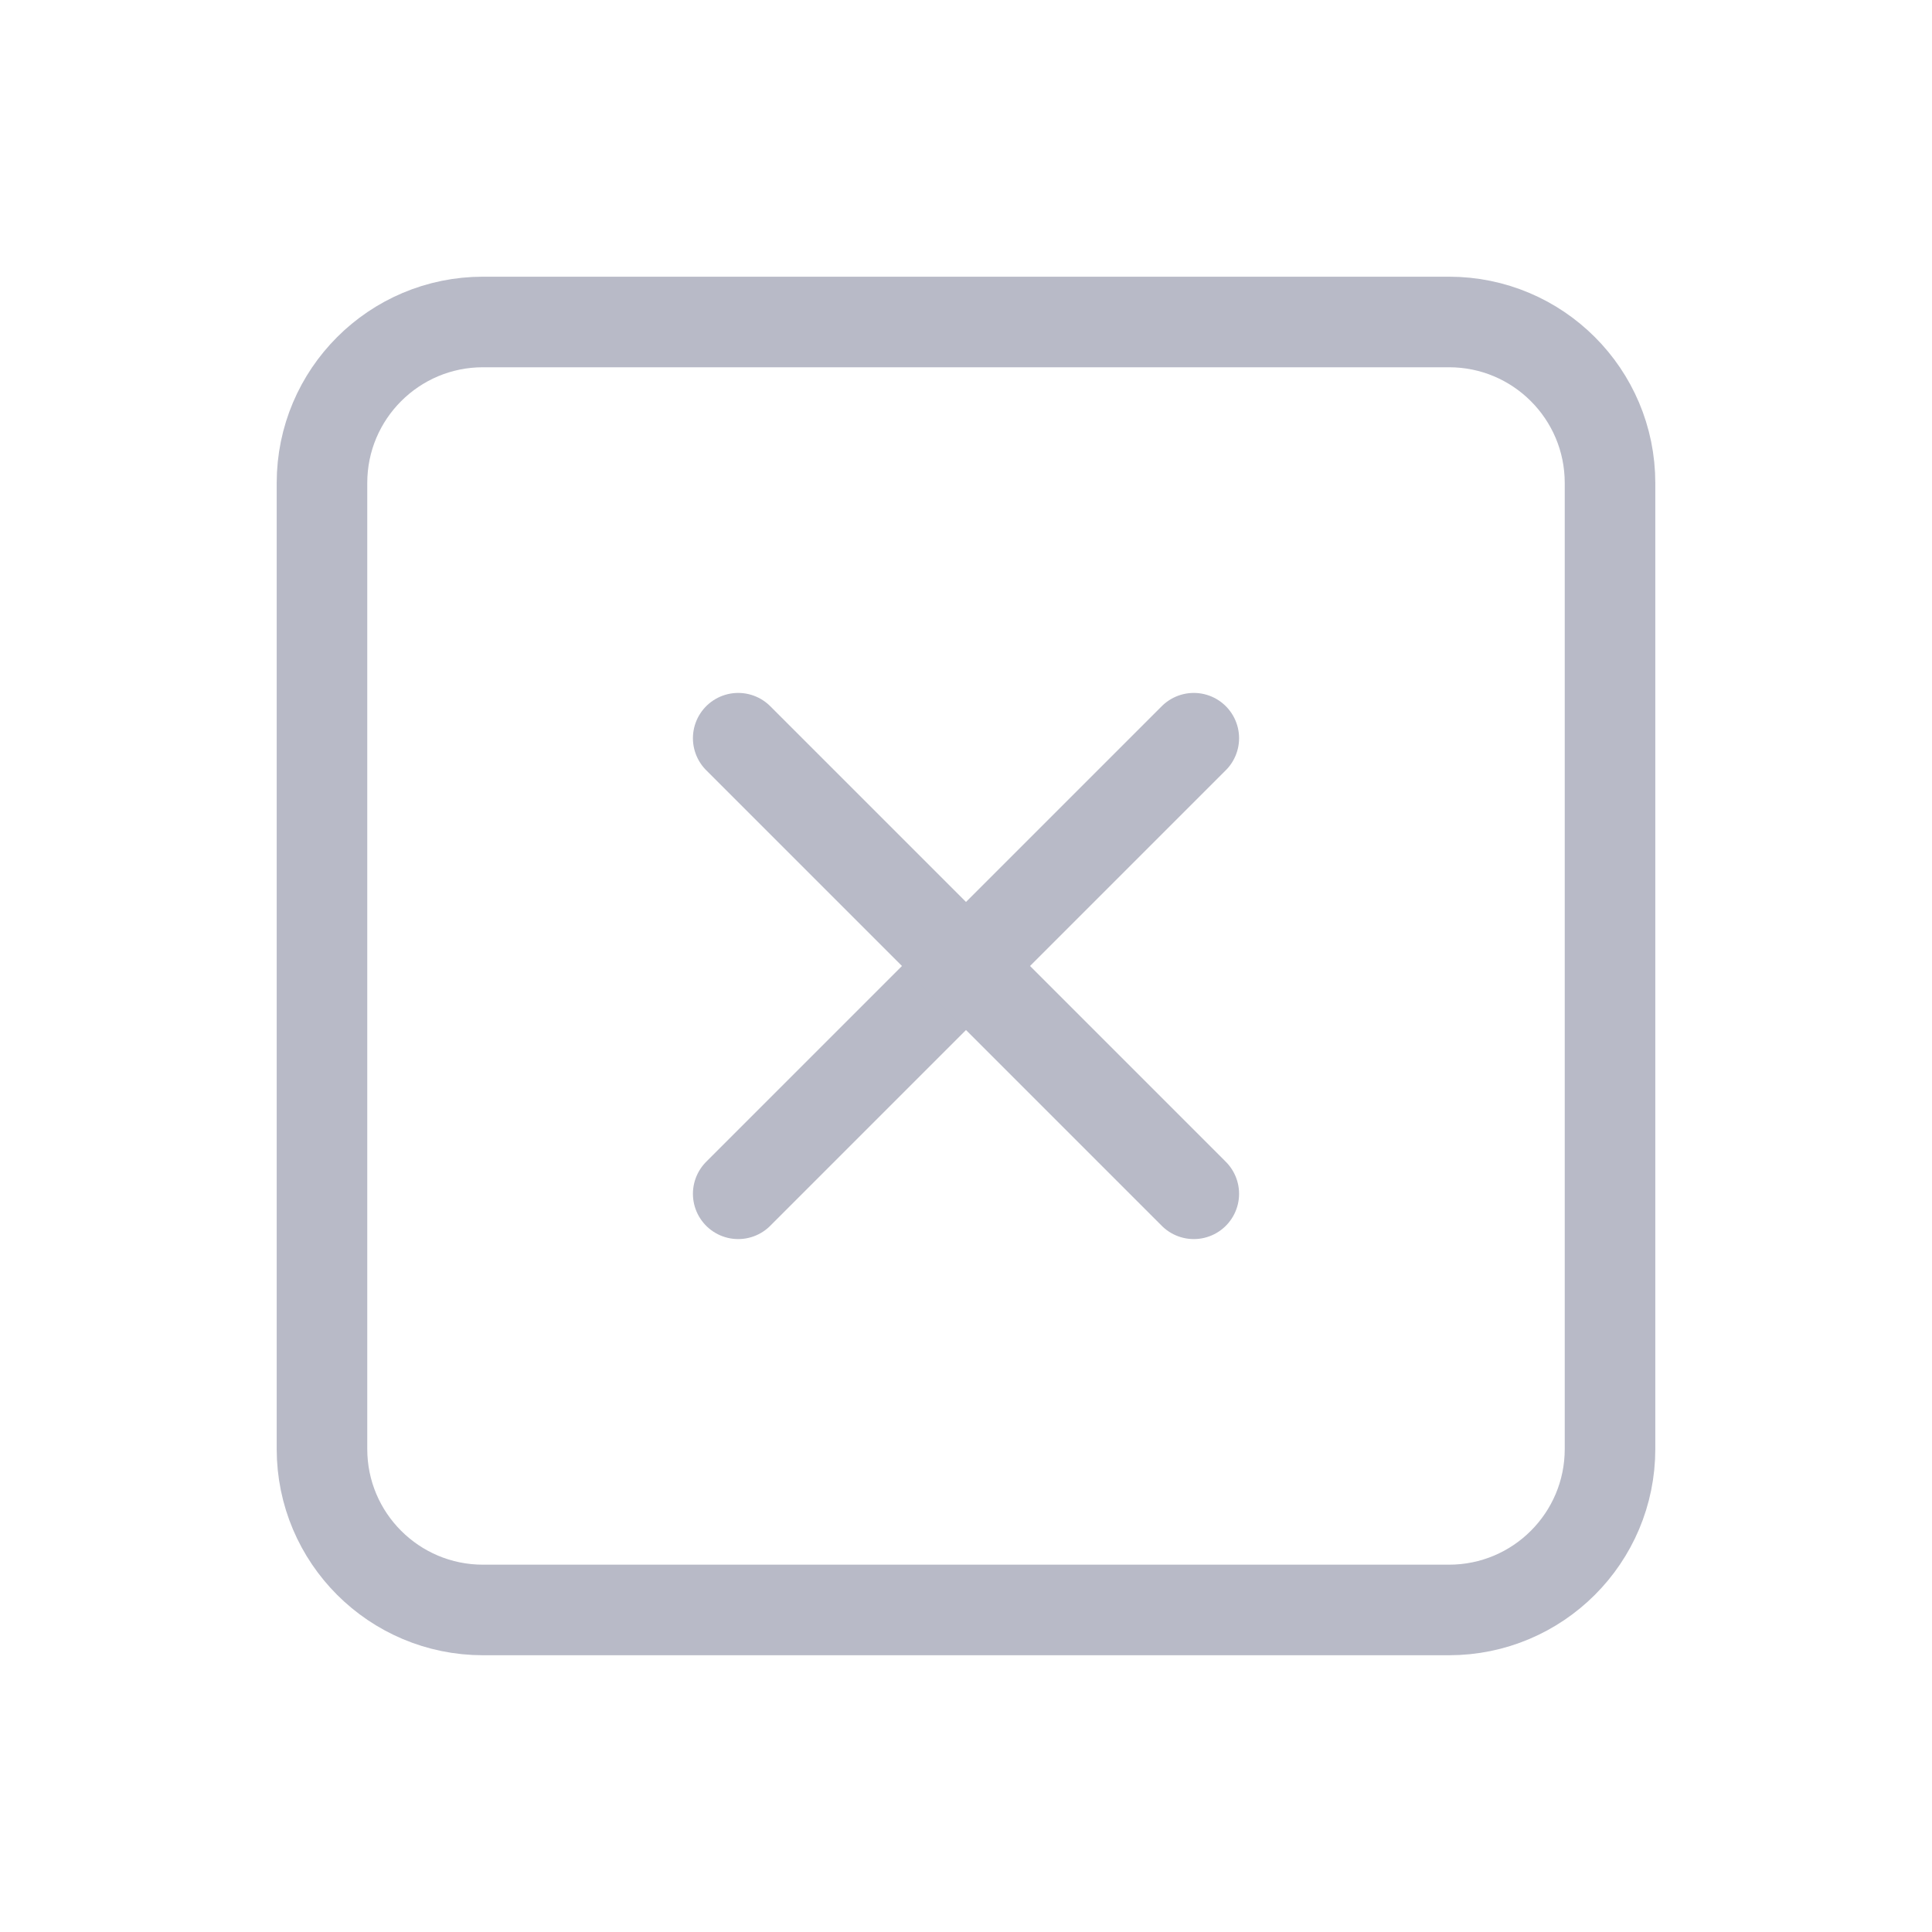 <svg width="32" height="32" viewBox="0 0 32 32" fill="none" xmlns="http://www.w3.org/2000/svg">
<path fill-rule="evenodd" clip-rule="evenodd" d="M24 26.666H8C6.527 26.666 5.333 25.473 5.333 24V8C5.333 6.526 6.527 5.333 8 5.333H24C25.473 5.333 26.667 6.526 26.667 8V24C26.667 25.473 25.473 26.666 24 26.666Z" stroke="#B8BAC7" stroke-width="1.5" stroke-linecap="round" stroke-linejoin="round"/>
<path d="M19.773 12.227L12.227 19.773" stroke="#B8BAC7" stroke-width="1.5" stroke-linecap="round" stroke-linejoin="round"/>
<path d="M19.773 19.773L12.227 12.227" stroke="#B8BAC7" stroke-width="1.5" stroke-linecap="round" stroke-linejoin="round"/>
</svg>

